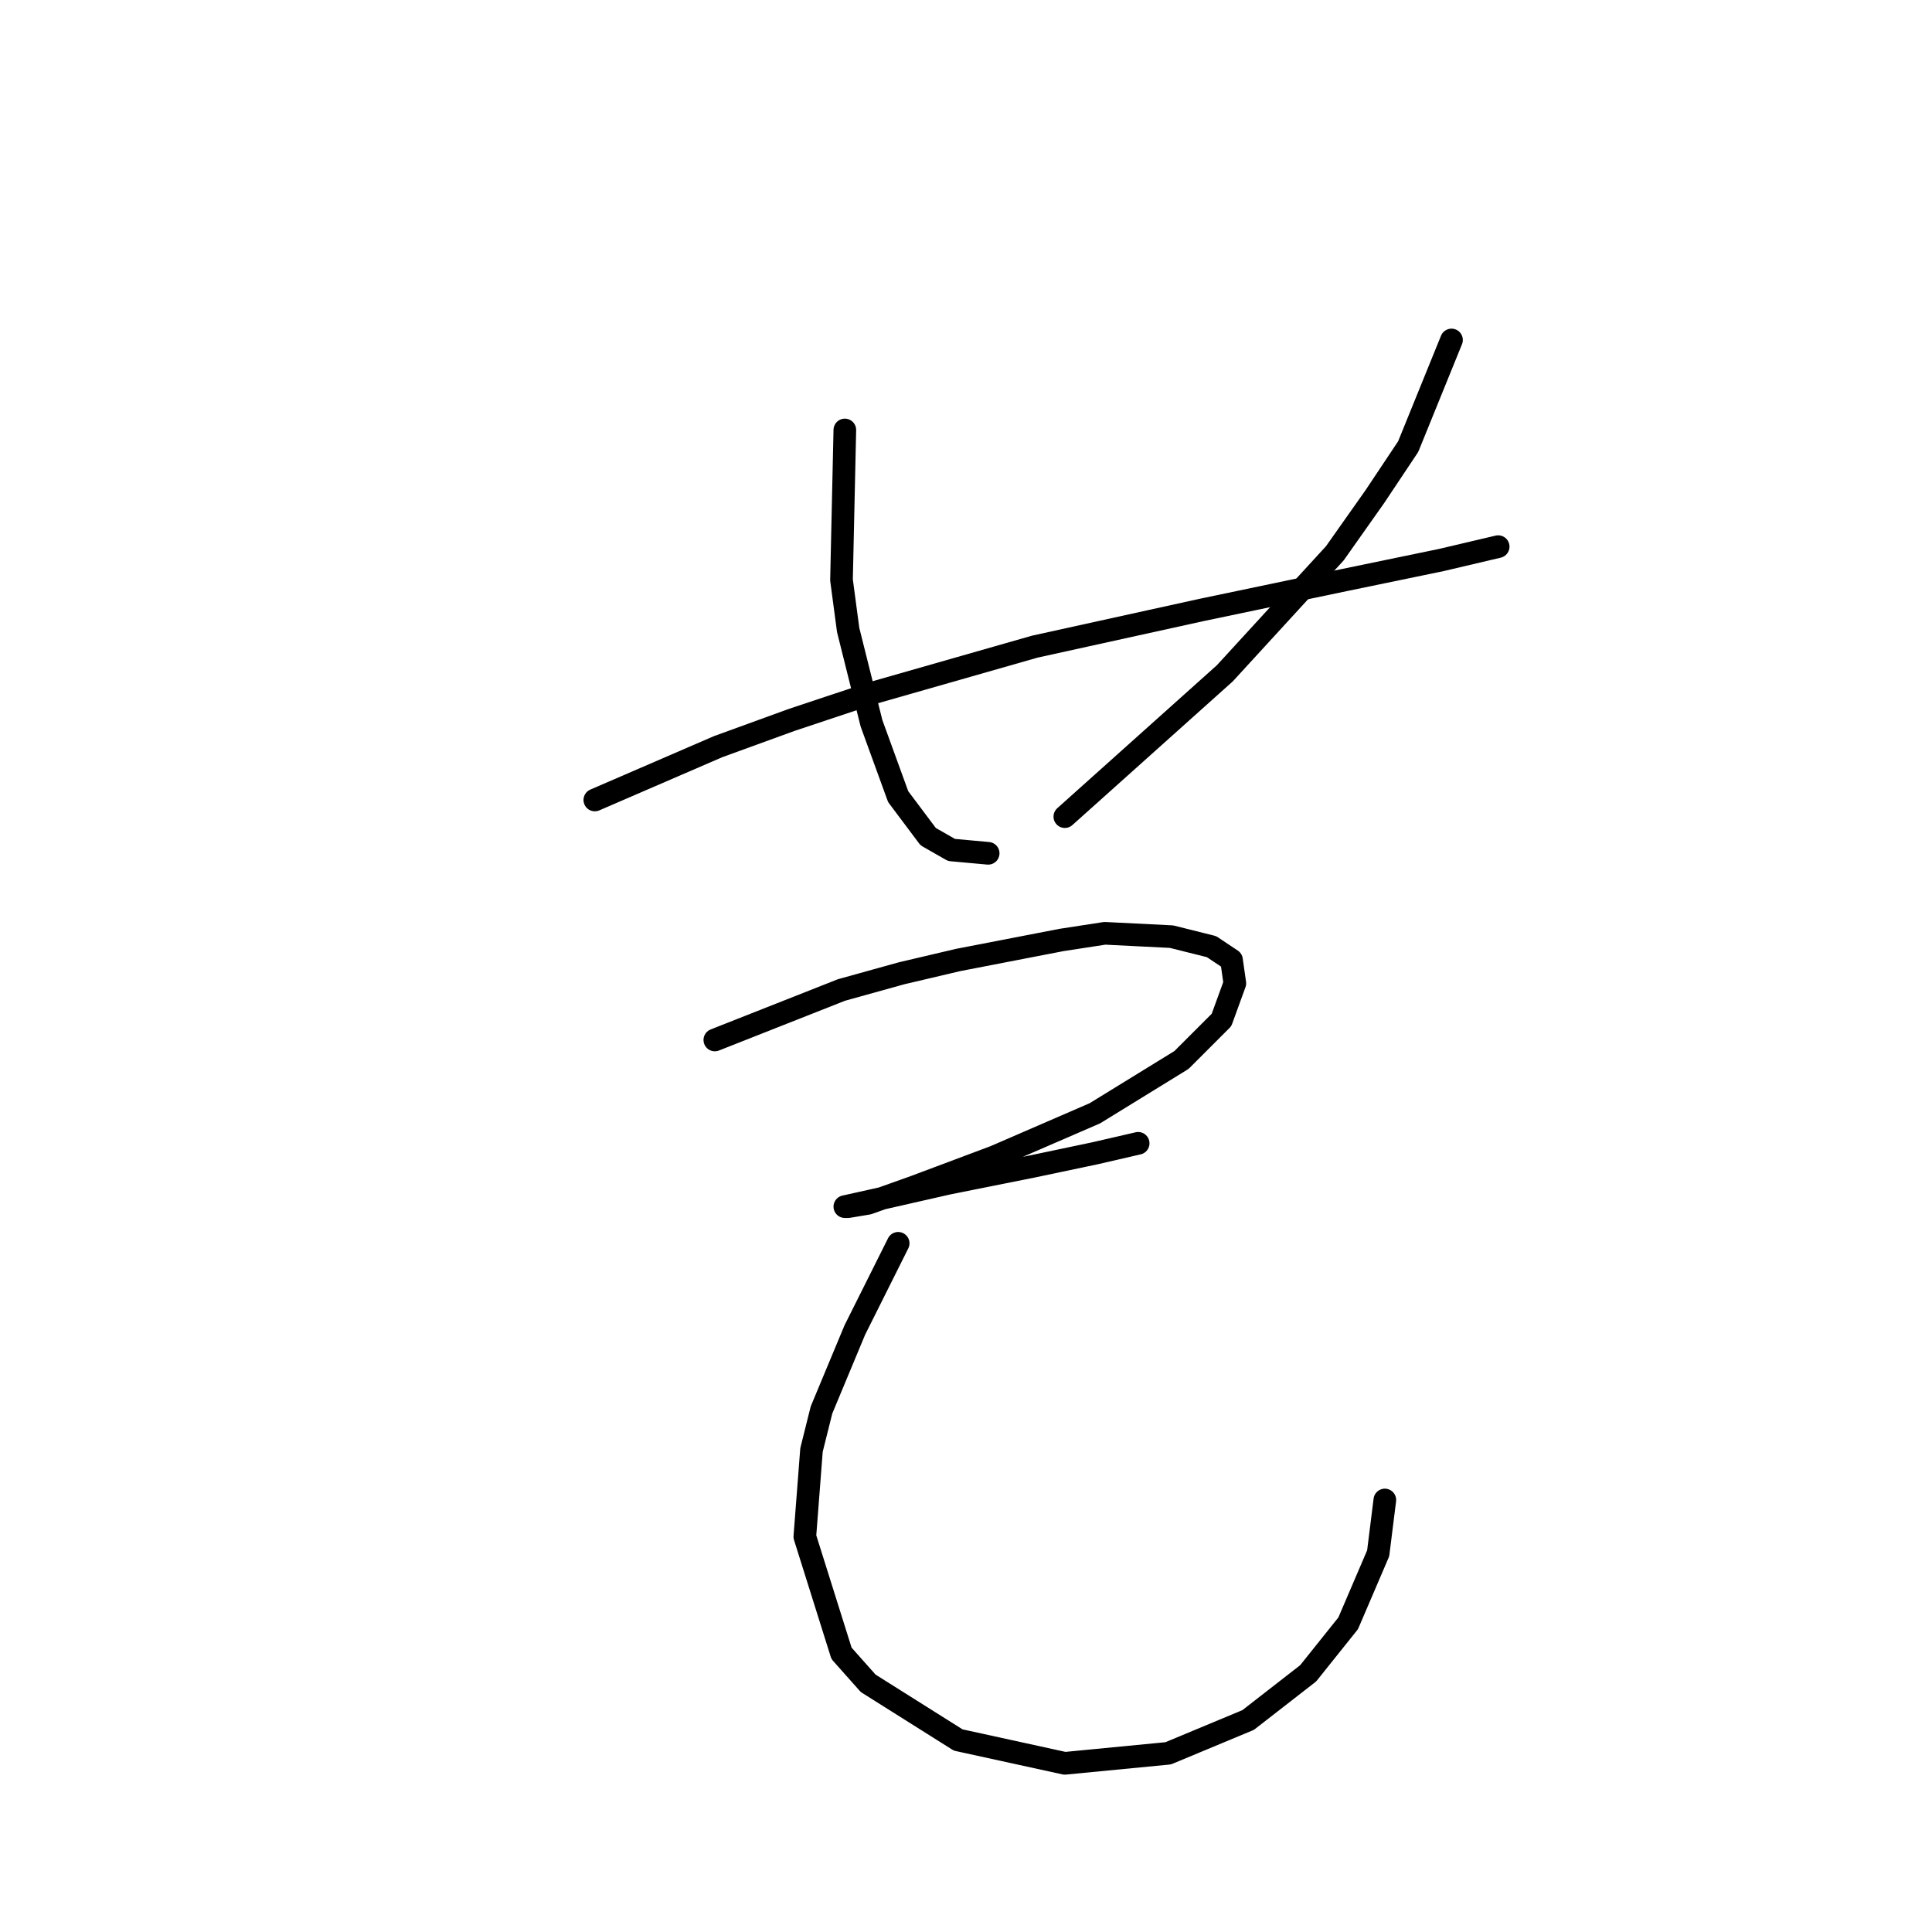 <?xml version="1.0" standalone="no"?>
    <svg width="256" height="256" xmlns="http://www.w3.org/2000/svg" version="1.1">
    <polyline stroke="black" stroke-width="3" stroke-linecap="round" fill="transparent" stroke-linejoin="round" points="78.818 106.001 95.16 98.934 104.878 95.4 115.478 91.867 137.121 85.683 159.205 80.824 178.198 76.849 191.007 74.199 198.516 72.432 198.516 72.432 " />
        <polyline stroke="black" stroke-width="3" stroke-linecap="round" fill="transparent" stroke-linejoin="round" points="111.945 56.973 111.503 76.849 112.386 83.475 115.478 95.842 119.012 105.559 122.987 110.859 126.079 112.626 130.937 113.068 130.937 113.068 " />
        <polyline stroke="black" stroke-width="3" stroke-linecap="round" fill="transparent" stroke-linejoin="round" points="192.332 45.048 186.59 59.182 182.173 65.807 176.873 73.316 162.297 89.216 141.096 108.209 141.096 108.209 " />
        <polyline stroke="black" stroke-width="3" stroke-linecap="round" fill="transparent" stroke-linejoin="round" points="94.719 137.802 111.503 131.177 119.453 128.968 126.962 127.202 140.654 124.552 146.396 123.668 155.23 124.11 160.53 125.435 163.181 127.202 163.622 130.294 161.855 135.152 156.555 140.452 145.071 147.519 131.821 153.261 121.22 157.237 115.036 159.445 112.386 159.887 111.945 159.887 115.92 159.003 125.637 156.795 136.679 154.586 145.071 152.82 150.813 151.495 150.813 151.495 " />
        <polyline stroke="black" stroke-width="3" stroke-linecap="round" fill="transparent" stroke-linejoin="round" points="119.012 164.745 113.27 176.229 111.061 181.529 108.853 186.83 107.528 192.13 106.644 203.614 111.503 219.073 115.036 223.048 126.962 230.557 141.096 233.649 154.788 232.324 165.389 227.907 173.339 221.723 178.64 215.098 182.615 205.822 183.498 198.755 183.498 198.755 " />
        </svg>